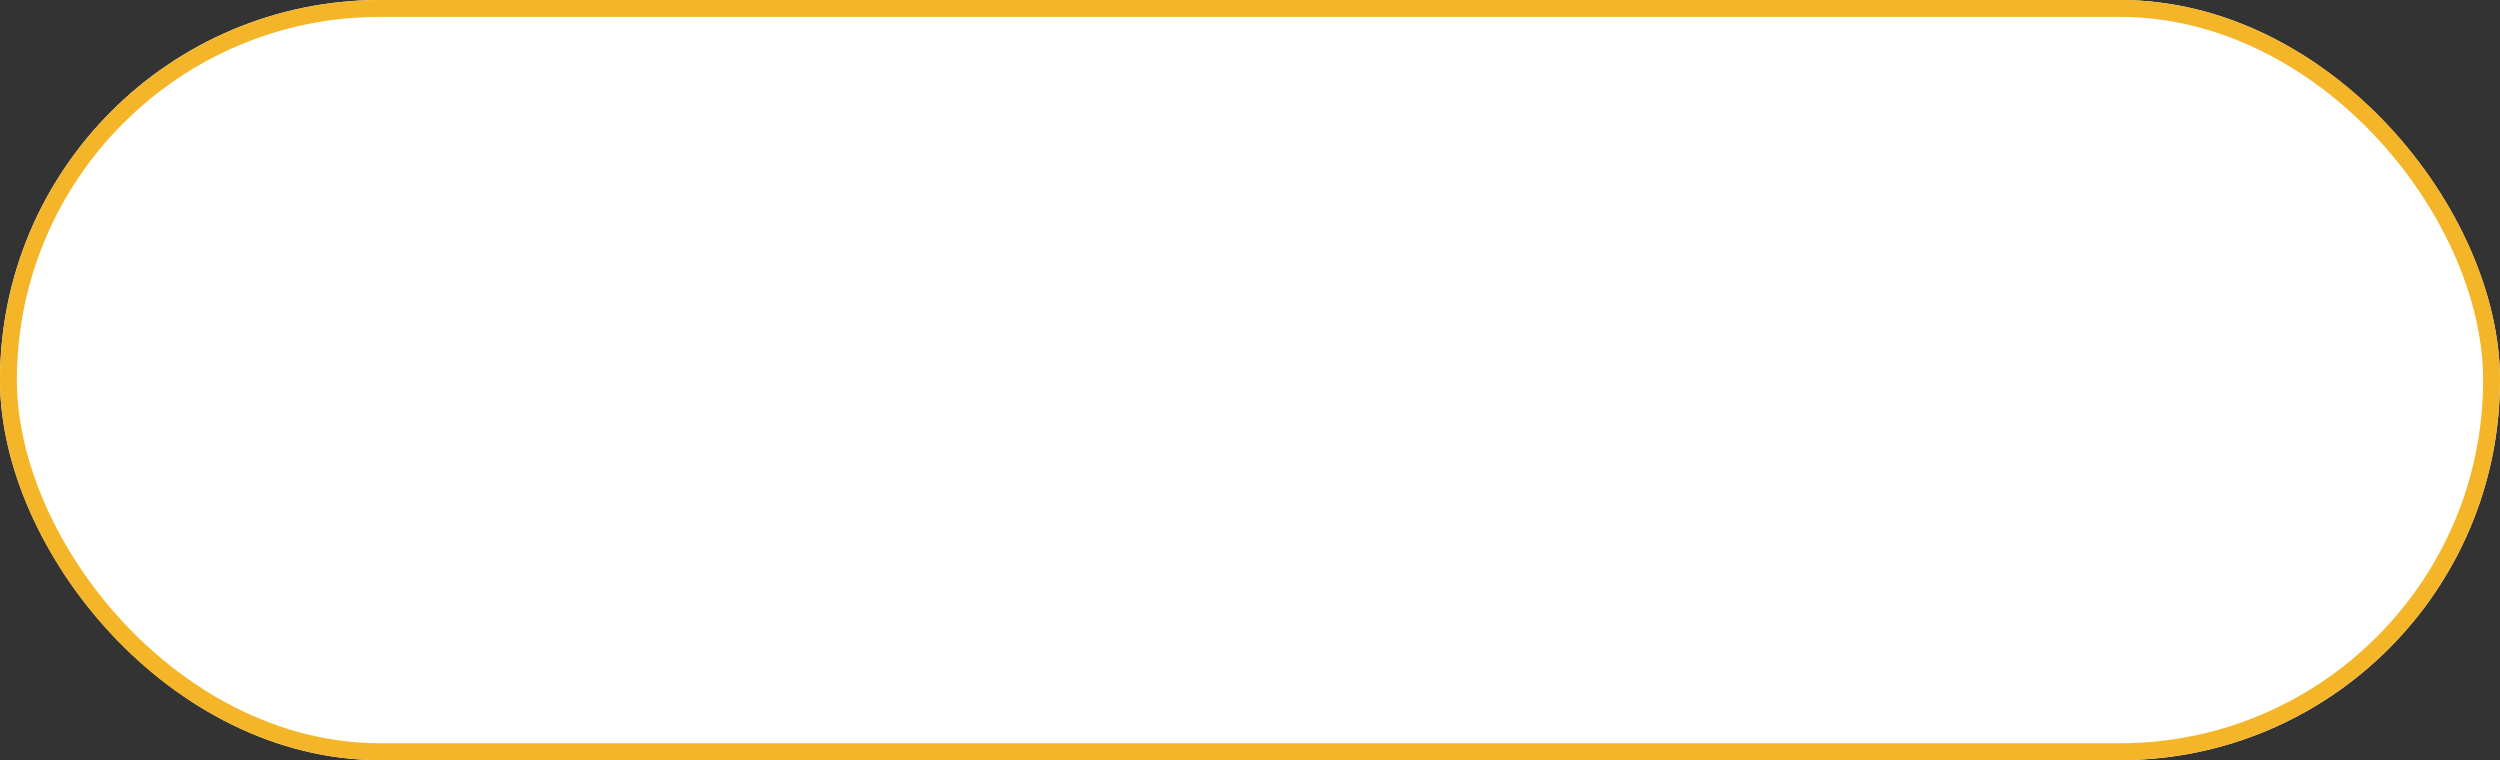 <svg xmlns="http://www.w3.org/2000/svg" width="148" height="45" viewBox="0 0 148 45">
  <rect x="0" y="0" width="148" height="45" fill="#333333" stroke="none"/>
  <g id="btn_white" fill="#fff" stroke="#f4b628" stroke-width="1">
    <rect width="148" height="45" rx="22.5" stroke="none"/>
    <rect x="0.5" y="0.5" width="147" height="44" rx="22" fill="none"/>
  </g>
</svg>
